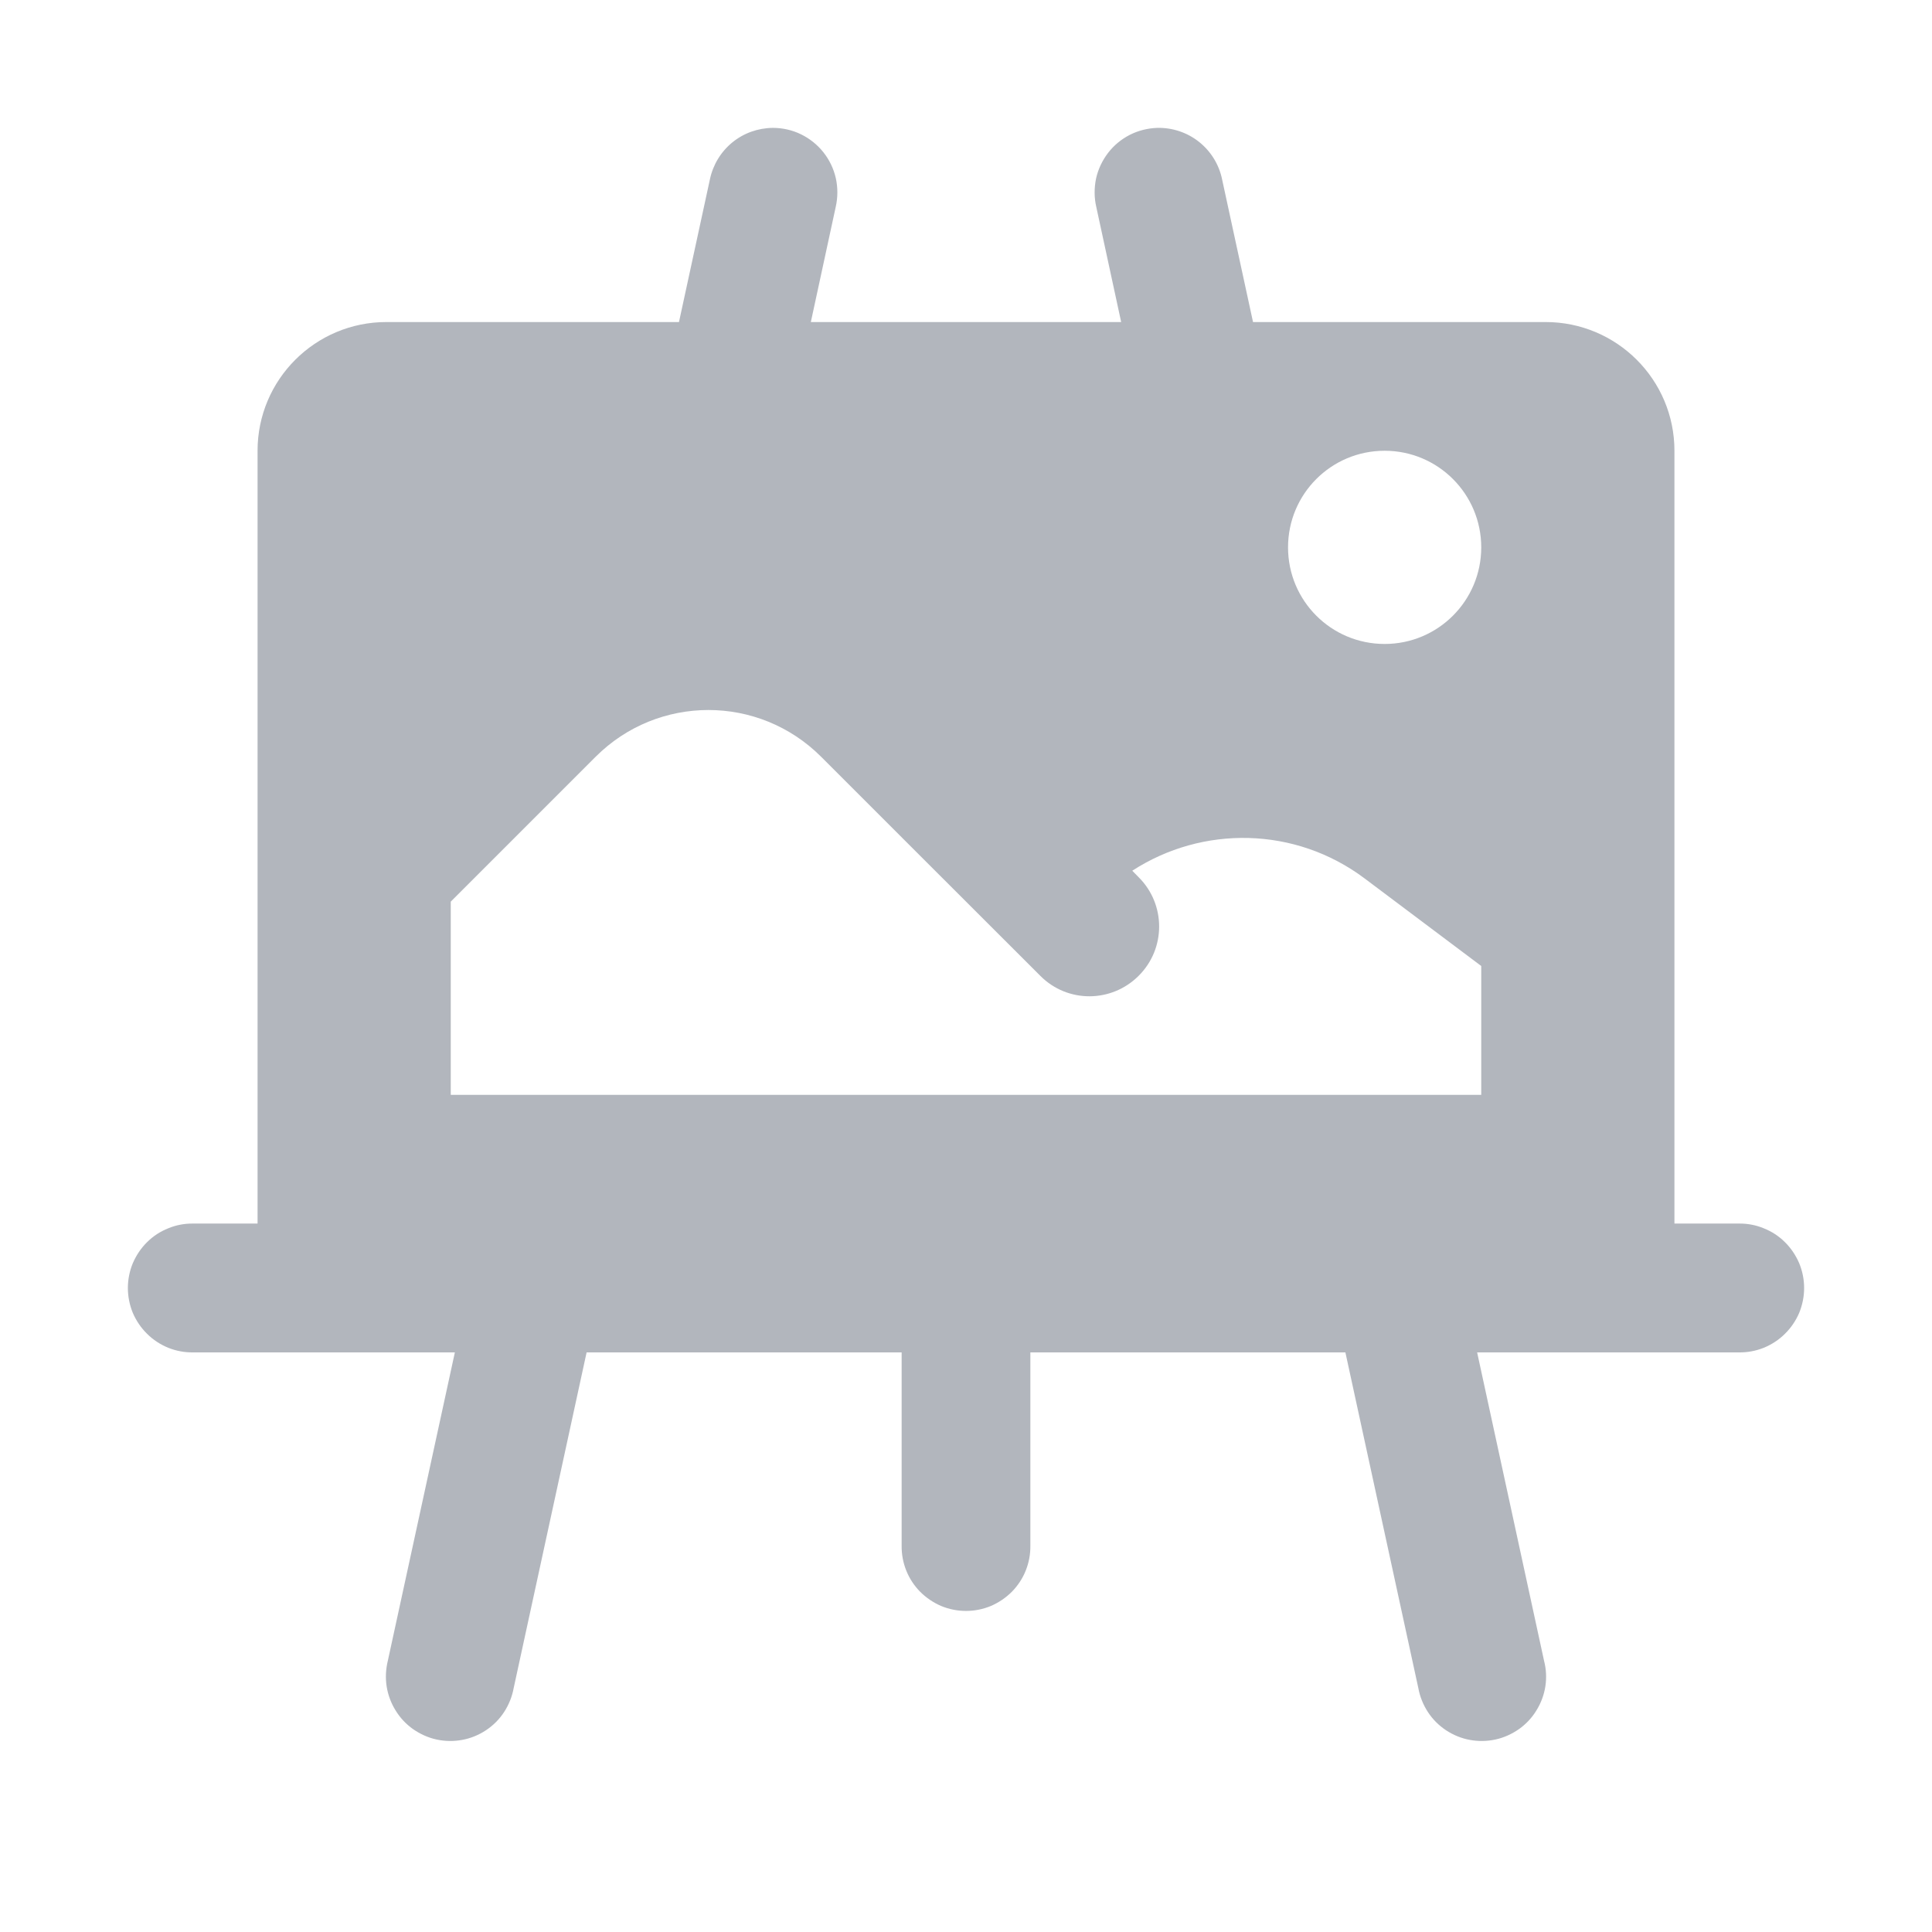<svg width="16" height="16" viewBox="0 0 16 16" fill="none" xmlns="http://www.w3.org/2000/svg">
<path d="M6.401 1.059C6.278 1.06 6.159 1.102 6.064 1.18C5.969 1.258 5.904 1.366 5.879 1.486L5.623 2.667H3.2C2.611 2.667 2.133 3.144 2.133 3.733V10.133H1.6C1.529 10.132 1.459 10.145 1.394 10.172C1.328 10.198 1.268 10.237 1.218 10.287C1.168 10.336 1.128 10.396 1.1 10.461C1.073 10.526 1.059 10.596 1.059 10.667C1.059 10.737 1.073 10.807 1.1 10.873C1.128 10.938 1.168 10.997 1.218 11.046C1.268 11.096 1.328 11.135 1.394 11.162C1.459 11.188 1.529 11.201 1.6 11.2H3.767L3.212 13.753C3.195 13.822 3.191 13.895 3.202 13.966C3.213 14.036 3.238 14.104 3.276 14.165C3.313 14.226 3.363 14.279 3.421 14.32C3.48 14.361 3.546 14.391 3.616 14.406C3.686 14.421 3.758 14.422 3.828 14.409C3.899 14.396 3.966 14.368 4.025 14.329C4.085 14.289 4.136 14.238 4.175 14.178C4.214 14.118 4.241 14.051 4.254 13.98L4.858 11.2H7.467V12.8C7.466 12.871 7.479 12.941 7.505 13.006C7.531 13.072 7.571 13.132 7.62 13.182C7.67 13.232 7.729 13.272 7.794 13.3C7.859 13.327 7.929 13.341 8 13.341C8.071 13.341 8.141 13.327 8.206 13.3C8.271 13.272 8.33 13.232 8.38 13.182C8.429 13.132 8.469 13.072 8.495 13.006C8.521 12.941 8.534 12.871 8.533 12.8V11.2H11.142L11.746 13.98C11.759 14.051 11.786 14.118 11.825 14.178C11.864 14.238 11.915 14.289 11.975 14.329C12.034 14.368 12.101 14.396 12.172 14.409C12.242 14.422 12.314 14.421 12.384 14.406C12.454 14.391 12.52 14.361 12.579 14.32C12.637 14.279 12.687 14.226 12.724 14.165C12.762 14.104 12.787 14.036 12.798 13.966C12.809 13.895 12.805 13.822 12.787 13.753L12.233 11.2H14.4C14.471 11.201 14.541 11.188 14.606 11.162C14.672 11.135 14.732 11.096 14.782 11.046C14.832 10.997 14.872 10.938 14.9 10.873C14.927 10.807 14.941 10.737 14.941 10.667C14.941 10.596 14.927 10.526 14.9 10.461C14.872 10.396 14.832 10.336 14.782 10.287C14.732 10.237 14.672 10.198 14.606 10.172C14.541 10.145 14.471 10.132 14.4 10.133H13.867V3.733C13.867 3.144 13.389 2.667 12.8 2.667H10.377L10.121 1.486C10.096 1.363 10.028 1.253 9.93 1.175C9.832 1.097 9.709 1.056 9.583 1.059C9.504 1.062 9.427 1.081 9.356 1.117C9.286 1.153 9.224 1.204 9.176 1.267C9.128 1.33 9.094 1.402 9.077 1.479C9.061 1.557 9.061 1.637 9.079 1.714L9.285 2.667H6.715L6.921 1.714C6.939 1.635 6.939 1.554 6.922 1.476C6.904 1.397 6.869 1.324 6.819 1.261C6.769 1.198 6.705 1.147 6.633 1.112C6.561 1.077 6.481 1.059 6.401 1.059ZM11.467 3.733C11.909 3.733 12.267 4.091 12.267 4.533C12.267 4.975 11.909 5.333 11.467 5.333C11.024 5.333 10.667 4.975 10.667 4.533C10.667 4.091 11.024 3.733 11.467 3.733ZM5.867 5.88C6.204 5.88 6.542 6.009 6.8 6.267L7.452 6.919L8.617 8.083C8.842 8.308 9.205 8.306 9.43 8.081C9.656 7.856 9.656 7.49 9.43 7.265L9.377 7.211C9.958 6.834 10.726 6.844 11.3 7.274L12.267 8V9.067H3.733V7.467L4.933 6.267C5.191 6.009 5.529 5.88 5.867 5.88Z" fill="#B2B6BD"/>
</svg>
